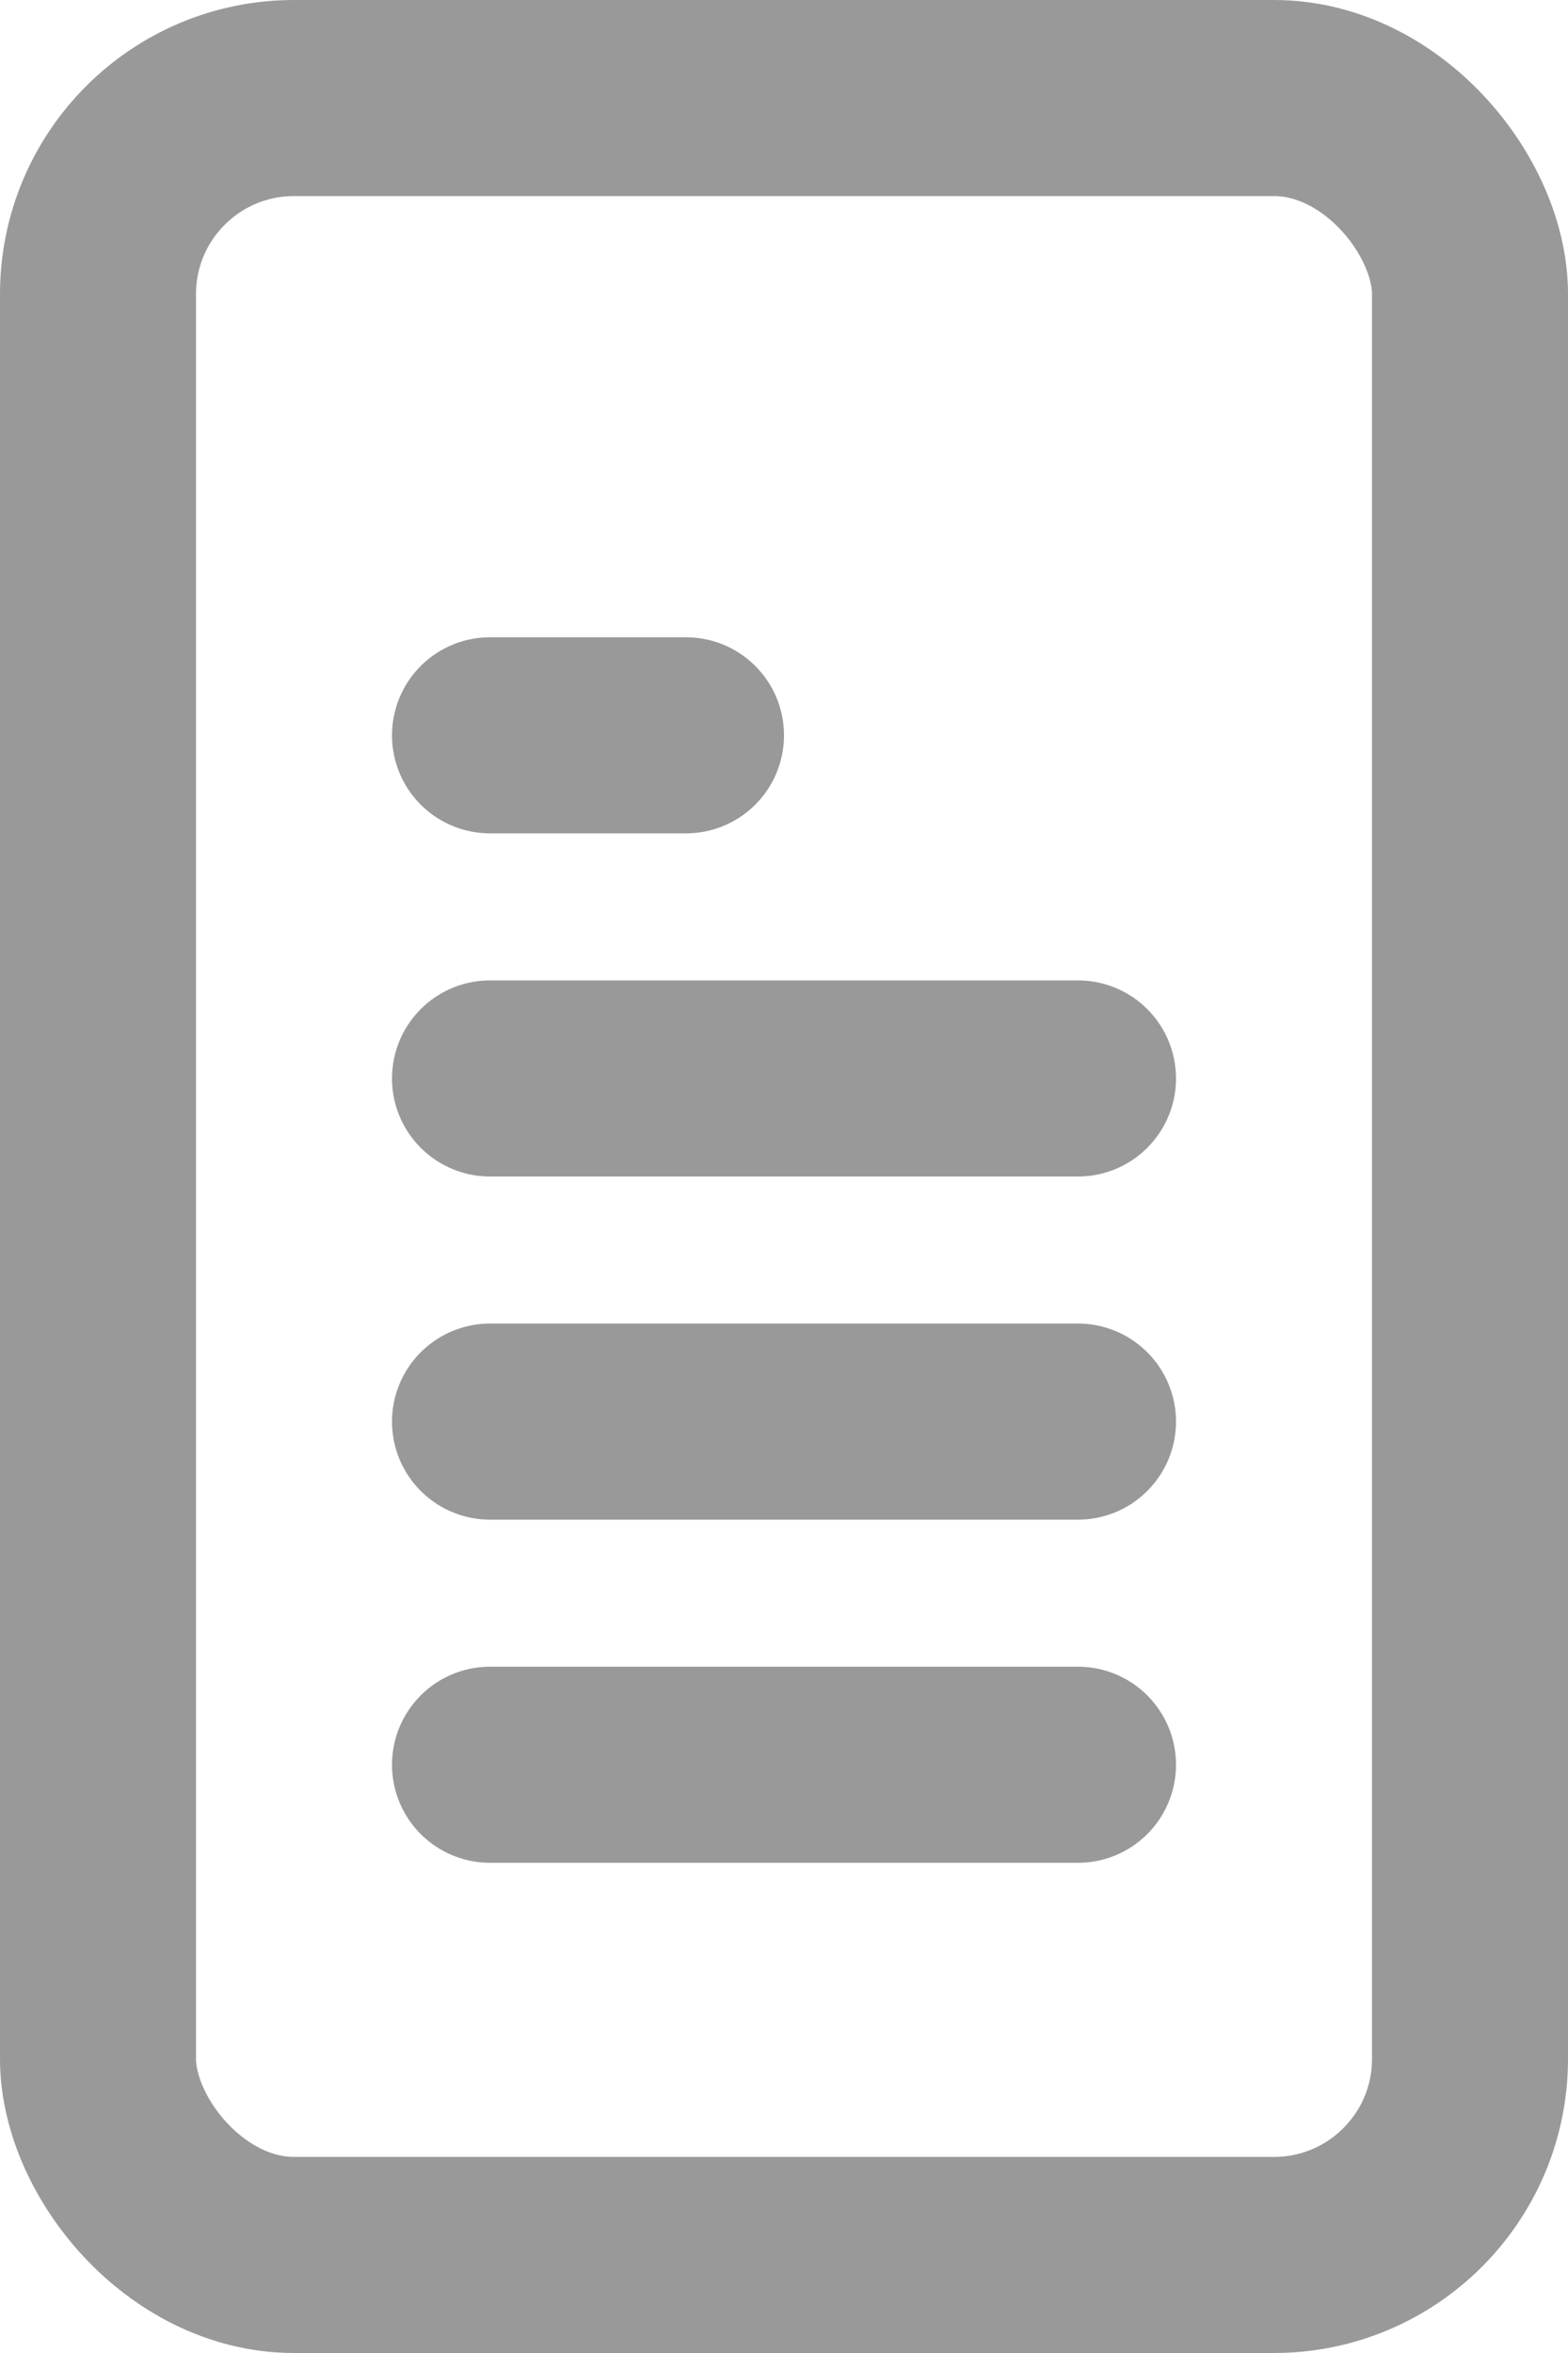 <svg width="32" height="48" viewBox="0 0 32 48" fill="none" xmlns="http://www.w3.org/2000/svg">
<rect x="2" y="2" width="28" height="44" rx="4" stroke="#999999" stroke-width="4" stroke-linecap="round"/>
<line x1="10" y1="15" x2="14" y2="15" stroke="#999999" stroke-width="4" stroke-linecap="round"/>
<line x1="10" y1="22" x2="22" y2="22" stroke="#999999" stroke-width="4" stroke-linecap="round"/>
<line x1="10" y1="29" x2="22" y2="29" stroke="#999999" stroke-width="4" stroke-linecap="round"/>
<line x1="10" y1="36" x2="22" y2="36" stroke="#999999" stroke-width="4" stroke-linecap="round"/>
</svg>
